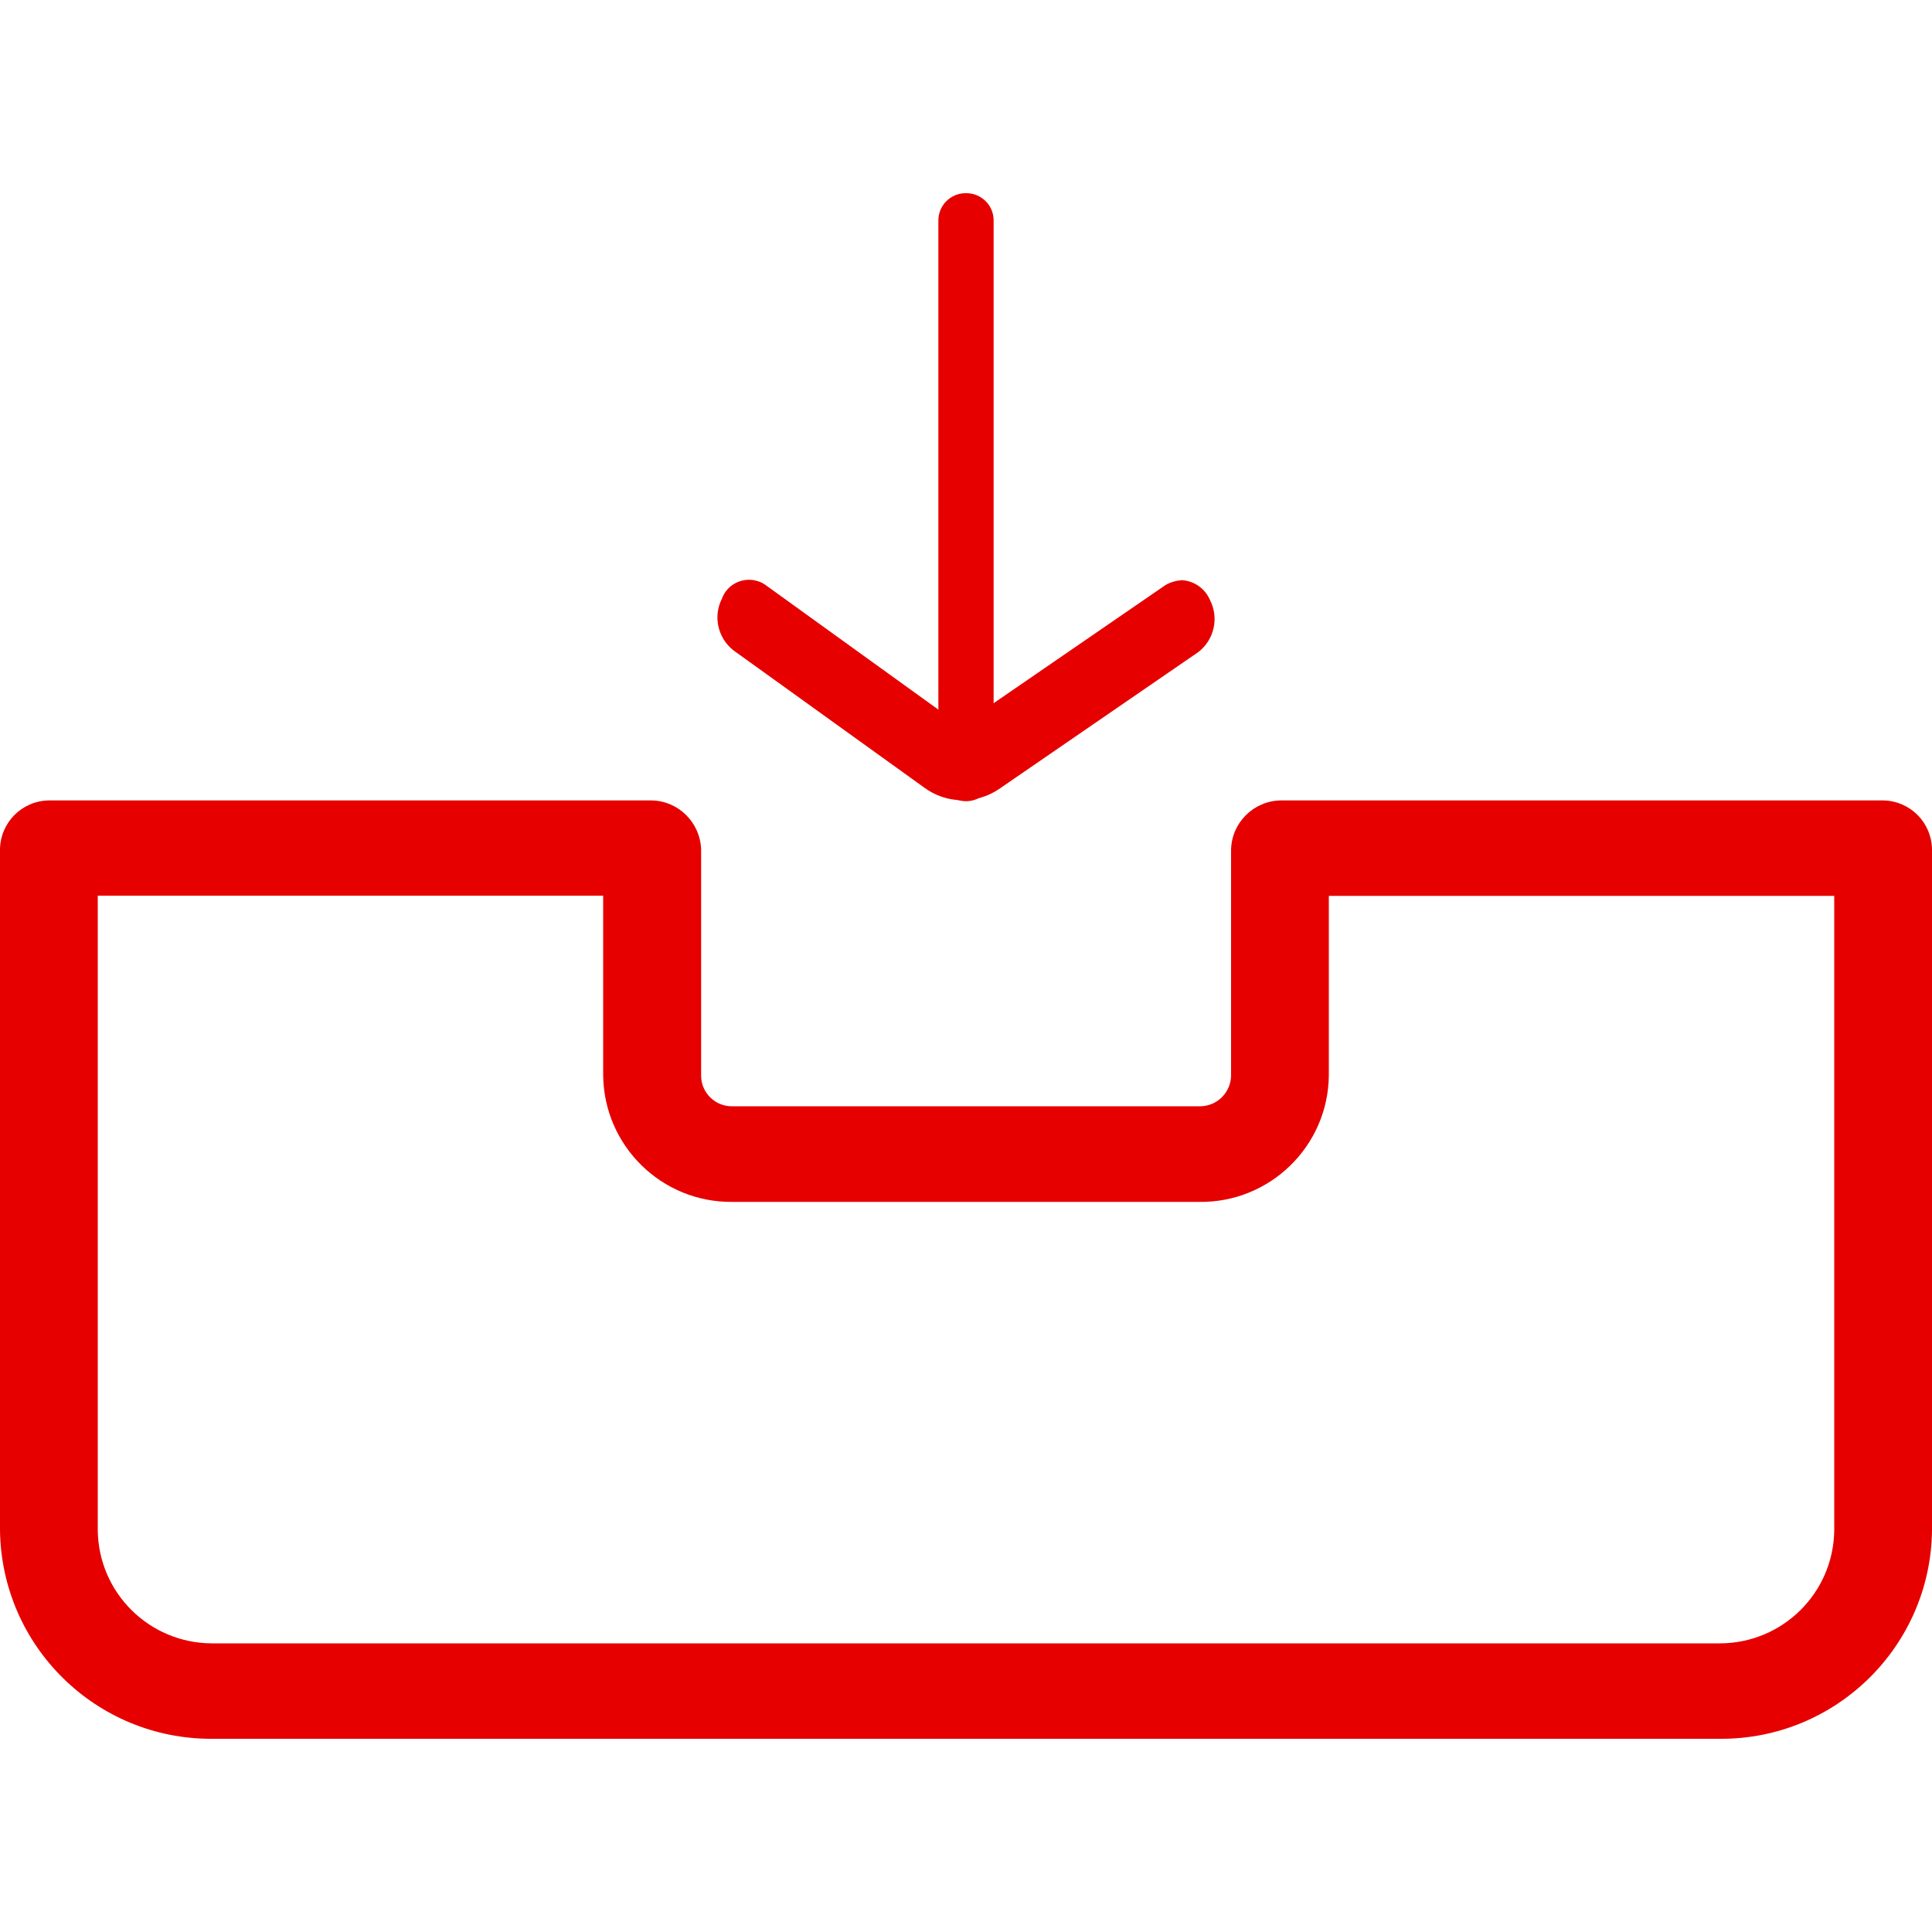 <?xml version="1.0" encoding="utf-8"?>
<!-- Generator: Adobe Illustrator 21.0.0, SVG Export Plug-In . SVG Version: 6.00 Build 0)  -->
<svg version="1.1" id="Layer_1" xmlns="http://www.w3.org/2000/svg" xmlns:xlink="http://www.w3.org/1999/xlink" x="0px" y="0px"
	 viewBox="0 0 1000 1000" style="enable-background:new 0 0 1000 1000;" xml:space="preserve">
<style type="text/css">
	.st0{fill:#E60000;}
</style>
<title>Inbox_1_Dark</title>
<g id="Group_593">
	<path id="Path_582" class="st0" d="M974.7,414.3H662.9c-14,0.2-25.4,11.5-25.7,25.5v116.7c0,8.8-7.1,16-15.9,16.1c0,0,0,0-0.1,0
		H379.3c-8.8,0.3-16.2-6.7-16.4-15.5c0,0,0,0,0-0.1c0-0.2,0-0.3,0-0.5V439.8c-0.4-14-11.7-25.3-25.7-25.5H25.3
		c-14,0.2-25.2,11.5-25.3,25.5v352.3c0.8,60,49.7,108.1,109.7,107.9h780.6c60,0.3,109-47.9,109.7-107.9V439.8
		C999.9,425.8,988.7,414.5,974.7,414.3z M949.4,792.1c-0.4,32.4-26.7,58.4-59.1,58.5H109.7c-32.4-0.1-58.7-26.1-59.1-58.5V463.6
		h261.6v93c0.4,36.5,30.3,65.9,66.9,65.5c0,0,0,0,0,0h241.6c36.5,0.5,66.6-28.7,67.1-65.2c0,0,0,0,0,0v-93.2h261.6L949.4,792.1z"/>
	<g id="Group_592">
		<path id="Path_572" class="st0" d="M500,100c7.8-0.1,14.2,6.1,14.3,13.9c0,0.1,0,0.3,0,0.4V400c0.2,7.9-6,14.5-13.9,14.7
			c-7.9,0.2-14.5-6-14.7-13.9c0-0.3,0-0.5,0-0.8V114.3c-0.1-7.8,6.1-14.2,13.9-14.3H500z"/>
		<path id="Path_573" class="st0" d="M611.8,300.3c6.4,0.4,12,4.4,14.5,10.3c4.7,9.2,2.2,20.4-5.9,26.8l-103.3,71
			c-11.8,8-27.4,7.7-38.8-0.8l-98.7-71c-8.1-6.4-10.6-17.6-5.9-26.8c2.8-7.7,11.4-11.6,19.1-8.8c1.2,0.4,2.3,1,3.3,1.7l98.6,71.1
			c2,1.6,3.9,1.6,5.3,0l103.3-71C605.9,301.3,608.8,300.5,611.8,300.3z"/>
	</g>
</g>
</svg>

